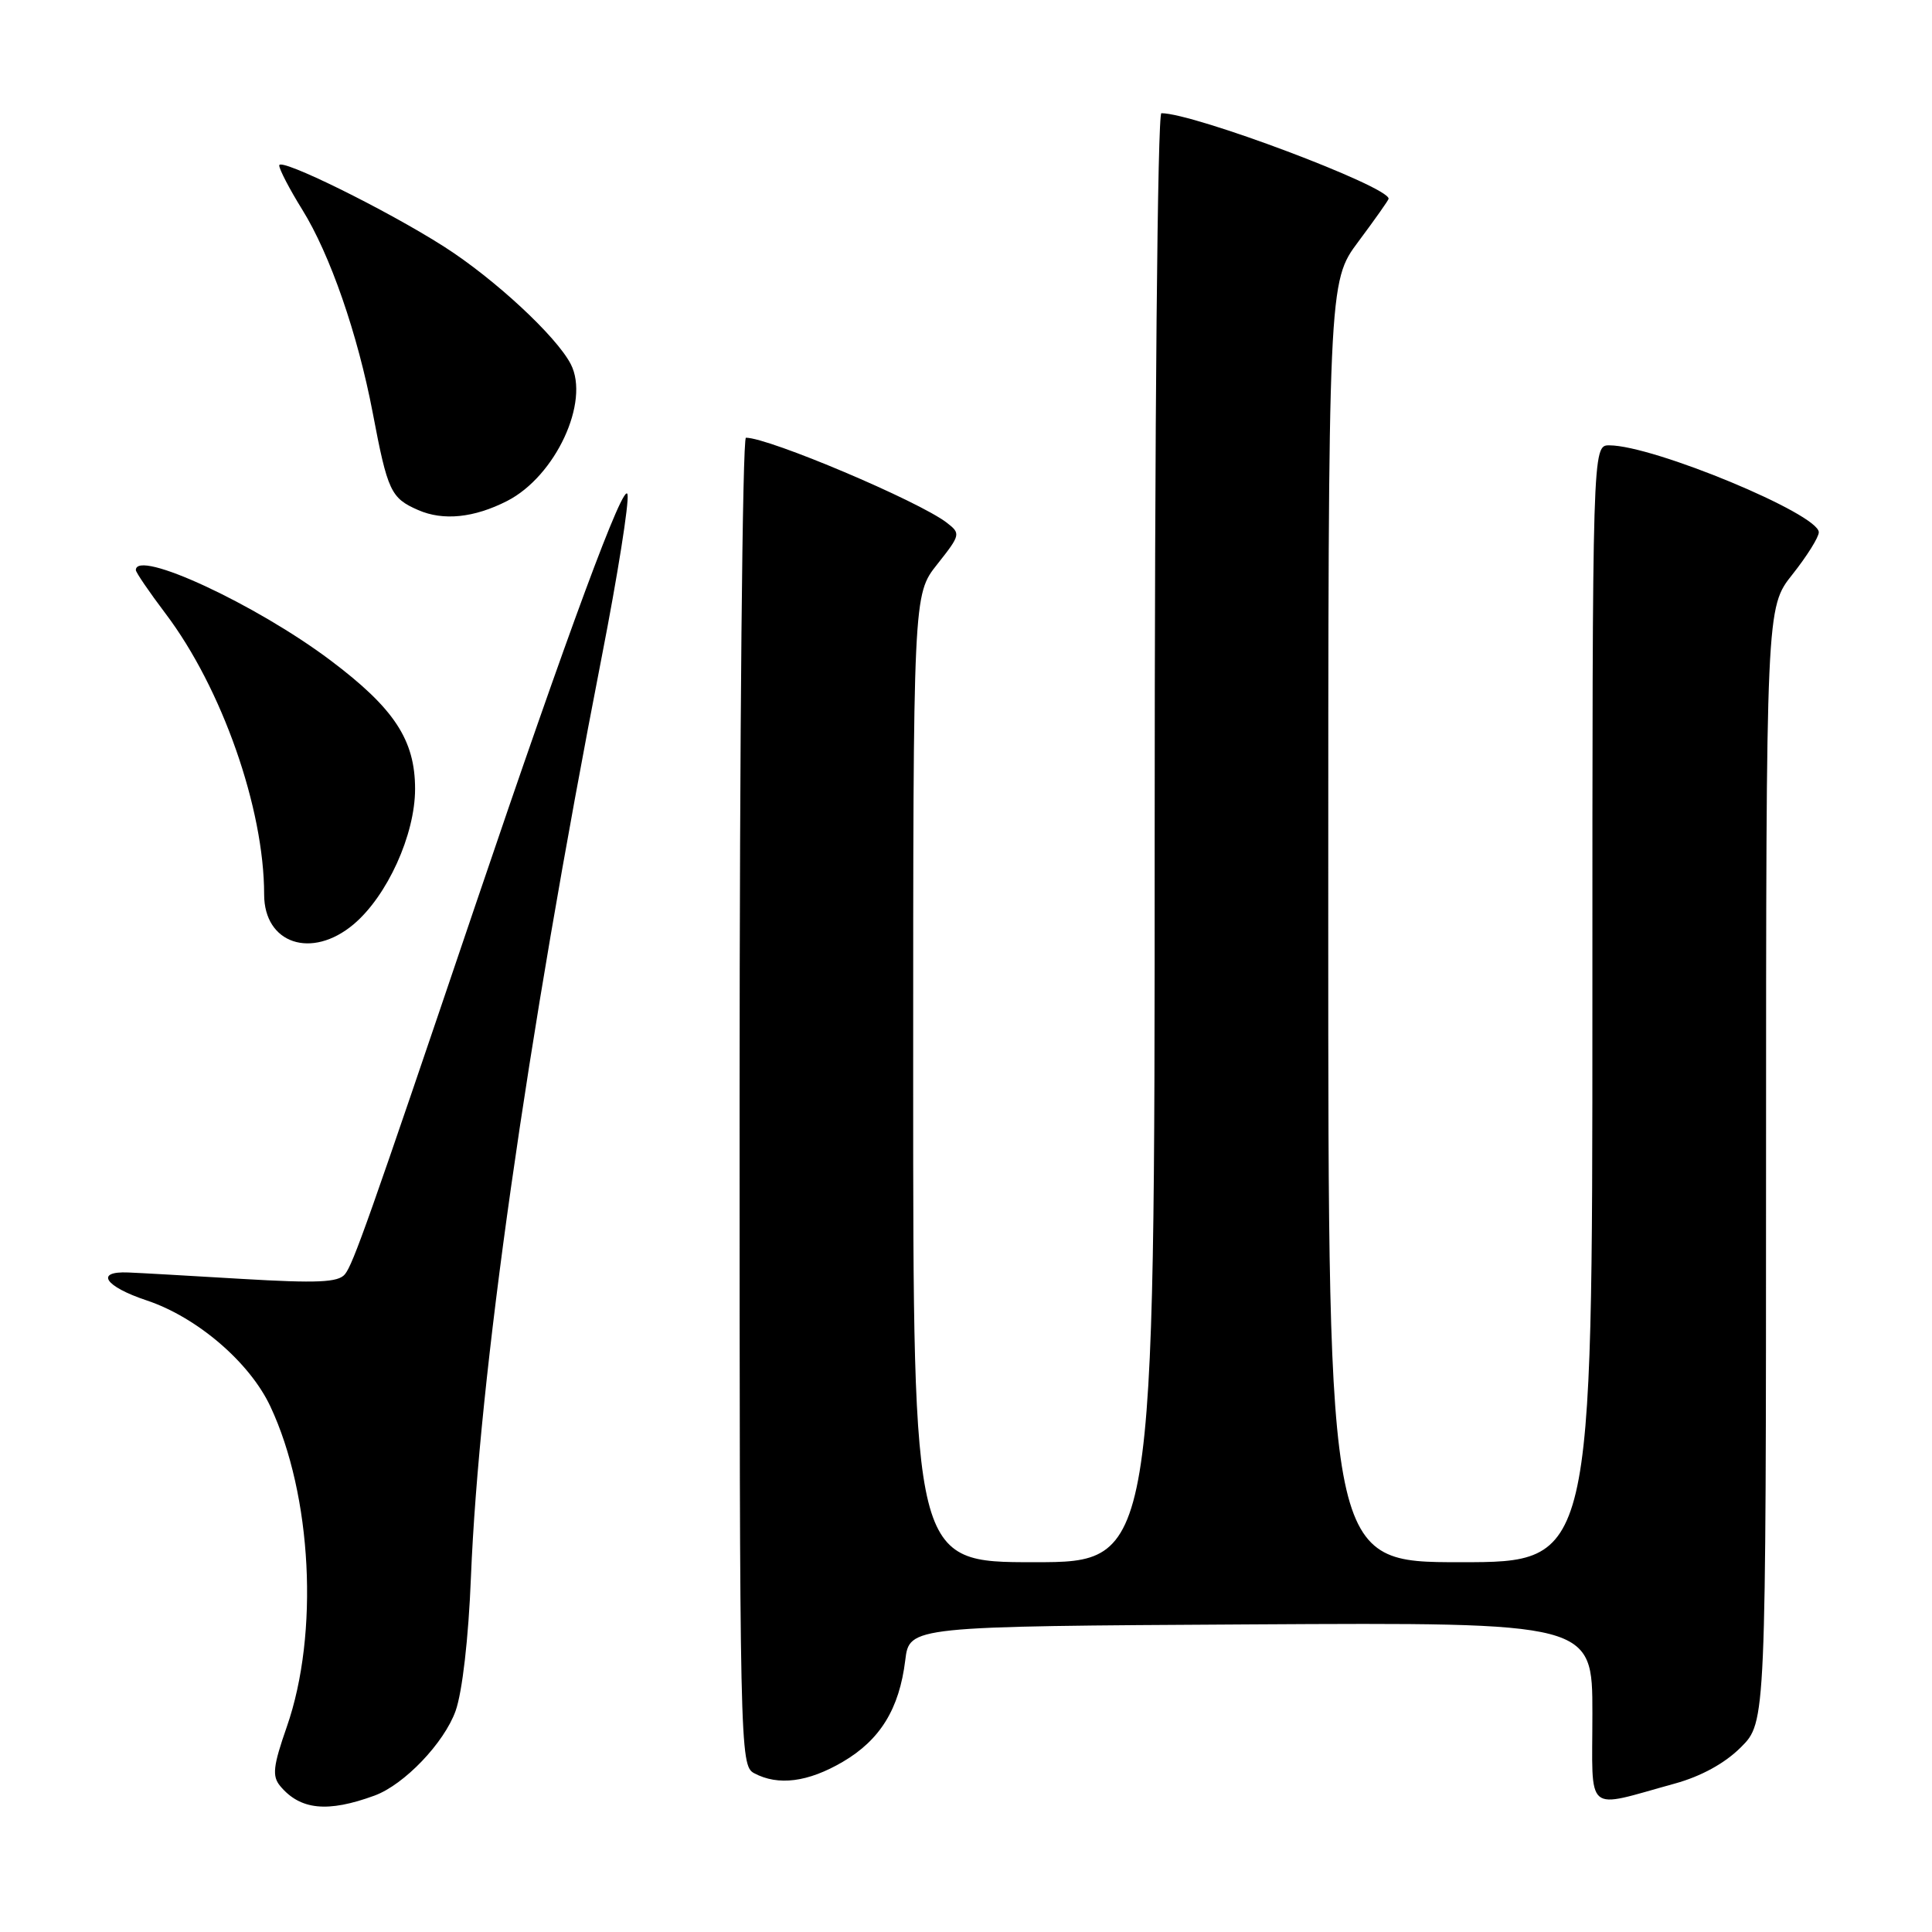 <?xml version="1.0" encoding="UTF-8" standalone="no"?>
<!DOCTYPE svg PUBLIC "-//W3C//DTD SVG 1.1//EN" "http://www.w3.org/Graphics/SVG/1.1/DTD/svg11.dtd" >
<svg xmlns="http://www.w3.org/2000/svg" xmlns:xlink="http://www.w3.org/1999/xlink" version="1.1" viewBox="0 0 256 256">
 <g >
 <path fill="currentColor"
d=" M 49.64 237.92 C 53.57 236.47 58.85 230.95 60.37 226.70 C 61.26 224.19 62.08 217.08 62.40 209.00 C 63.48 182.36 69.71 138.47 79.75 86.95 C 81.84 76.25 83.37 66.61 83.15 65.52 C 82.75 63.48 75.32 83.54 62.97 120.00 C 48.87 161.65 46.79 167.53 45.70 168.85 C 44.81 169.93 42.06 170.05 32.04 169.46 C 25.15 169.05 18.38 168.66 17.00 168.61 C 12.53 168.42 13.87 170.46 19.43 172.31 C 26.10 174.53 33.08 180.51 35.82 186.35 C 41.35 198.11 42.30 216.47 38.01 228.79 C 36.18 234.03 36.04 235.34 37.12 236.65 C 39.78 239.84 43.40 240.21 49.64 237.92 Z  M 221.93 236.33 C 225.41 235.37 228.55 233.65 230.68 231.52 C 234.00 228.20 234.00 228.20 234.01 154.35 C 234.02 80.50 234.02 80.50 237.51 76.11 C 239.43 73.69 241.00 71.18 241.00 70.53 C 241.00 68.11 219.10 59.02 213.25 59.01 C 211.00 59.00 211.00 59.00 211.00 133.00 C 211.00 207.00 211.00 207.00 193.50 207.00 C 176.00 207.00 176.00 207.00 176.00 122.18 C 176.00 37.36 176.00 37.36 180.00 32.00 C 182.20 29.05 184.00 26.50 184.00 26.33 C 184.00 24.70 158.22 15.00 153.89 15.00 C 153.38 15.00 153.00 55.73 153.00 111.00 C 153.00 207.00 153.00 207.00 137.00 207.00 C 121.00 207.00 121.00 207.00 121.00 142.89 C 121.00 78.79 121.00 78.79 124.19 74.77 C 127.29 70.85 127.32 70.70 125.44 69.25 C 121.71 66.39 101.89 58.00 98.84 58.00 C 98.38 58.00 98.00 97.58 98.00 145.96 C 98.00 231.91 98.04 233.95 99.93 234.96 C 103.11 236.66 107.06 236.15 111.66 233.46 C 116.63 230.55 119.16 226.44 119.95 220.00 C 120.50 215.50 120.50 215.50 165.75 215.24 C 211.00 214.98 211.00 214.98 211.00 227.01 C 211.00 240.65 209.83 239.66 221.93 236.33 Z  M 46.85 122.48 C 51.31 118.72 55.00 110.61 55.00 104.54 C 55.00 98.05 52.24 93.86 43.79 87.50 C 33.91 80.07 18.00 72.69 18.00 75.54 C 18.00 75.84 19.77 78.44 21.94 81.31 C 29.41 91.19 35.00 107.13 35.00 118.52 C 35.00 125.05 41.29 127.15 46.85 122.48 Z  M 67.20 66.38 C 73.61 63.10 78.20 53.23 75.63 48.25 C 73.71 44.54 65.52 36.95 58.84 32.68 C 51.21 27.81 37.00 20.81 37.00 21.92 C 37.00 22.44 38.37 25.07 40.04 27.76 C 43.74 33.71 47.40 44.27 49.39 54.71 C 51.36 65.09 51.78 66.00 55.40 67.58 C 58.72 69.04 62.81 68.62 67.20 66.38 Z "/>
</g>
</svg>